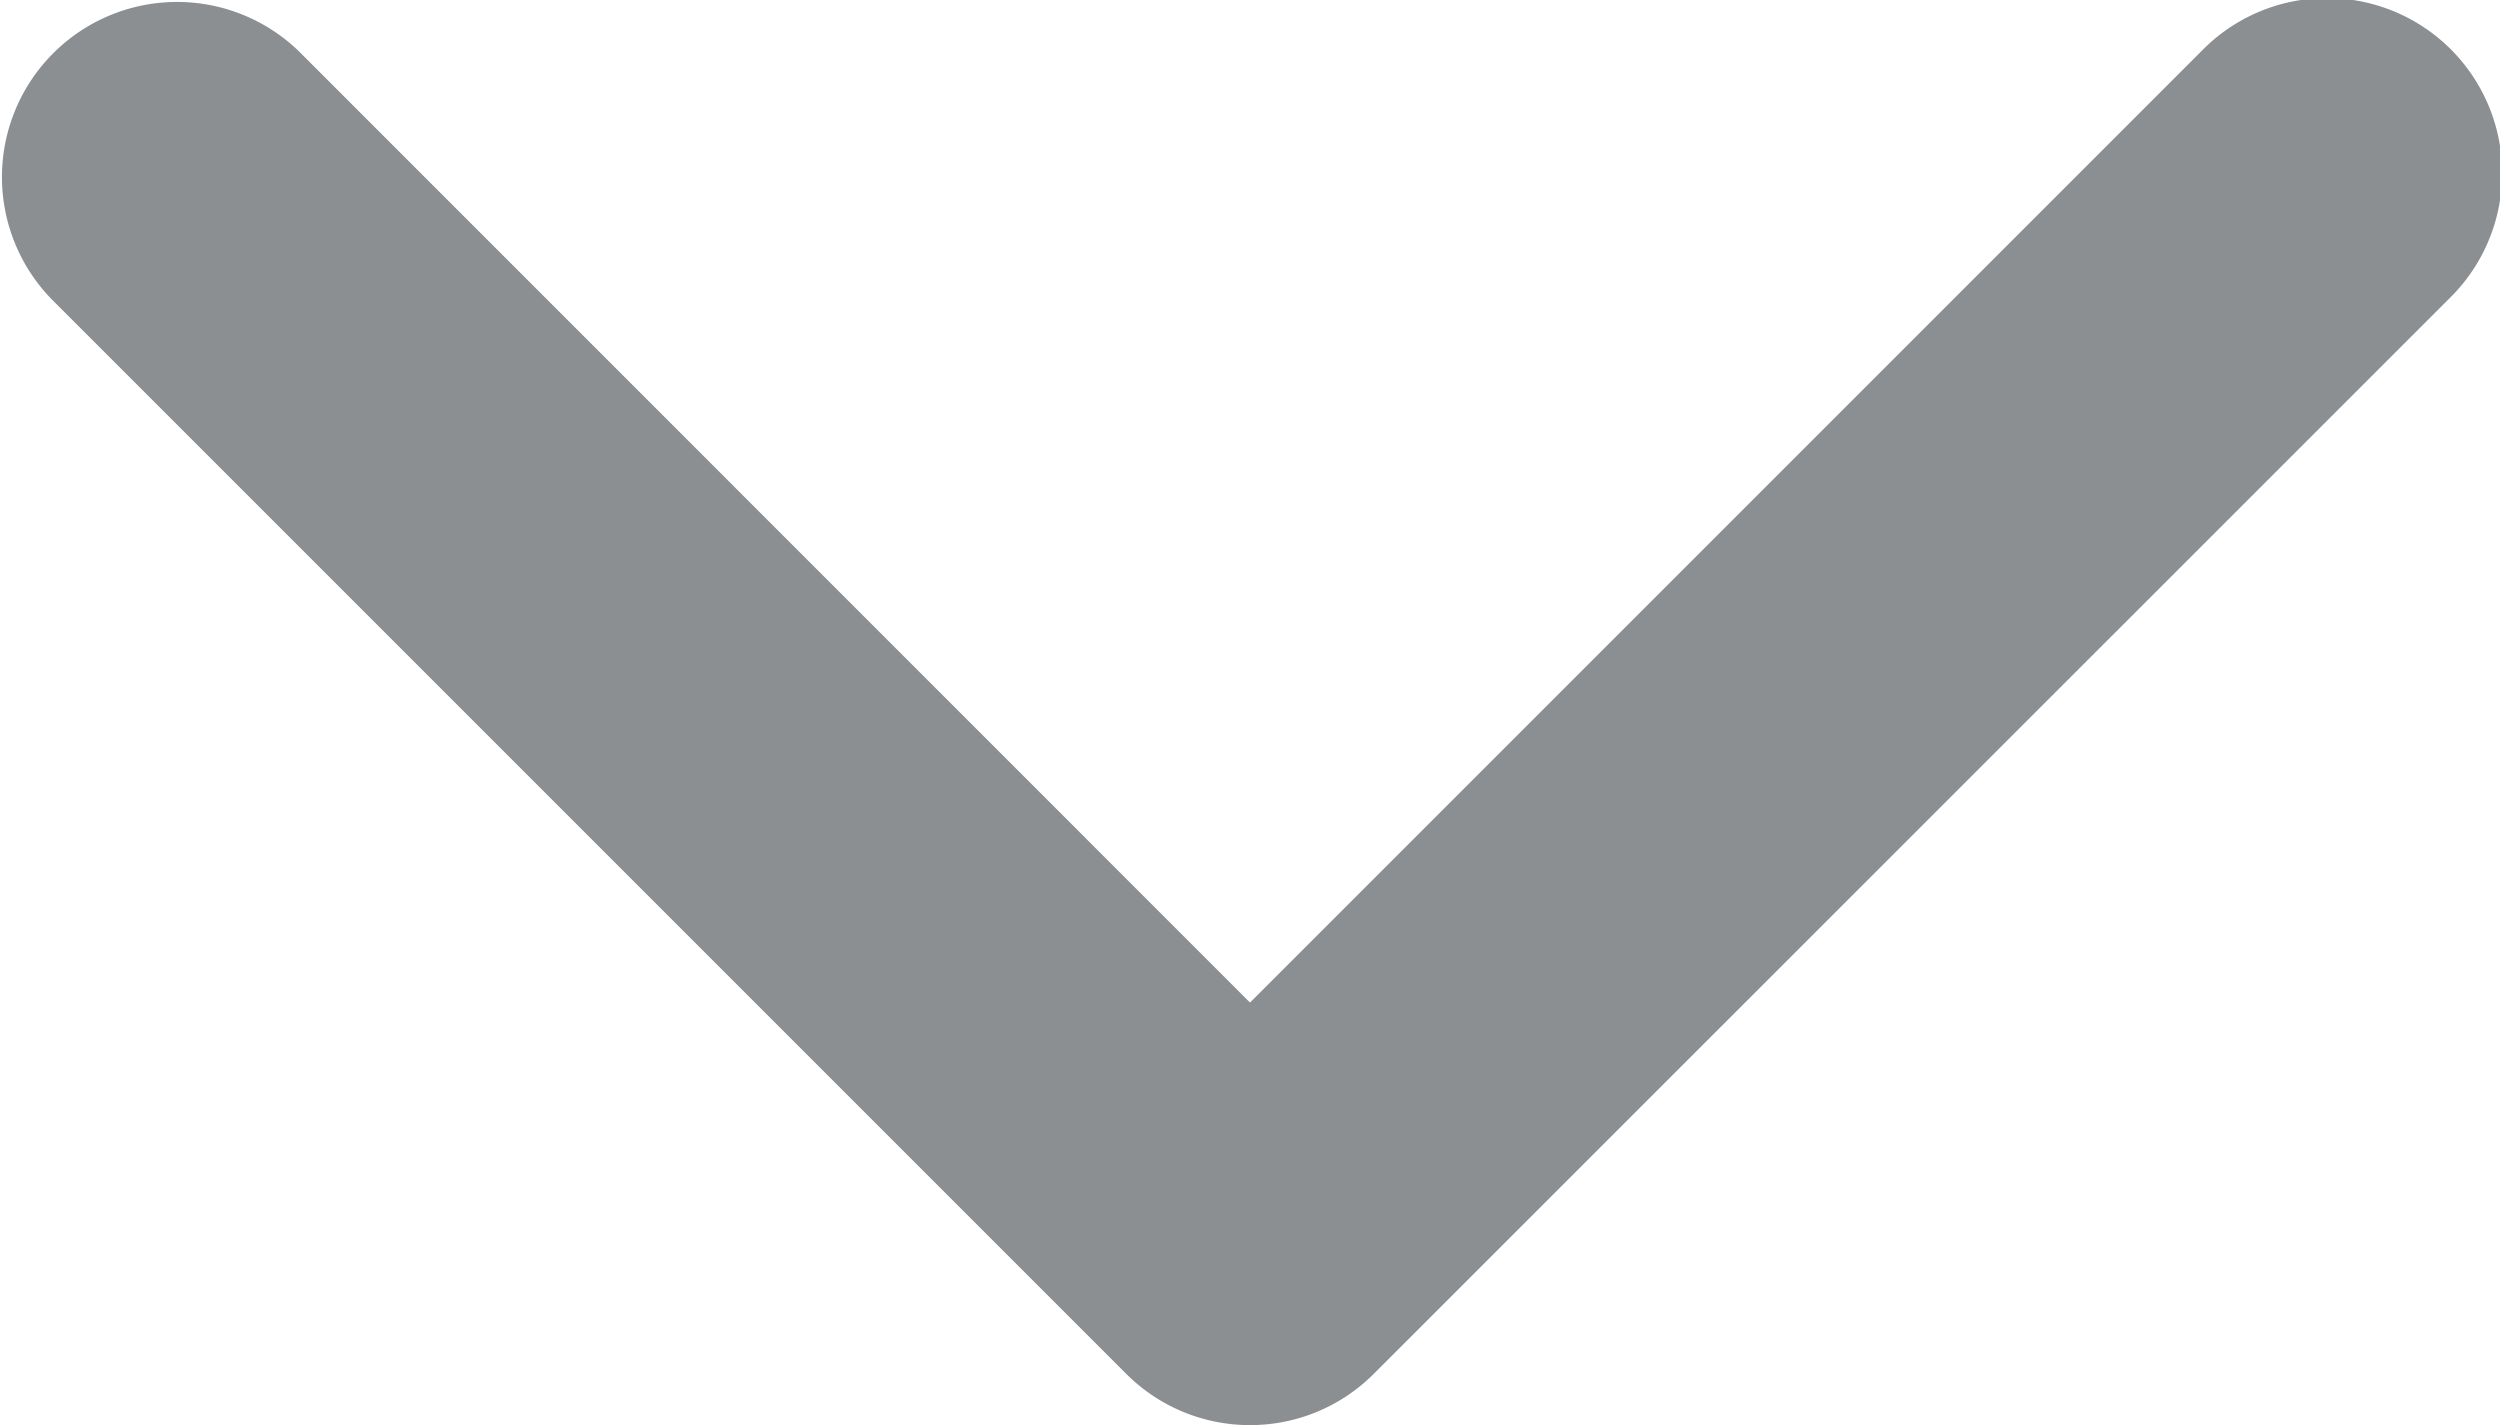 <svg xmlns="http://www.w3.org/2000/svg" width="14.034" height="8" viewBox="0 0 14.034 8">
  <path id="Path" d="M7.017,8a.98.98,0,0,1-.695-.288L.288,1.678A.983.983,0,0,1,1.678.288l5.339,5.34L12.357.288a.983.983,0,1,1,1.39,1.39L7.712,7.712A.98.98,0,0,1,7.017,8Z" fill="#8c8f92"/>
</svg>
